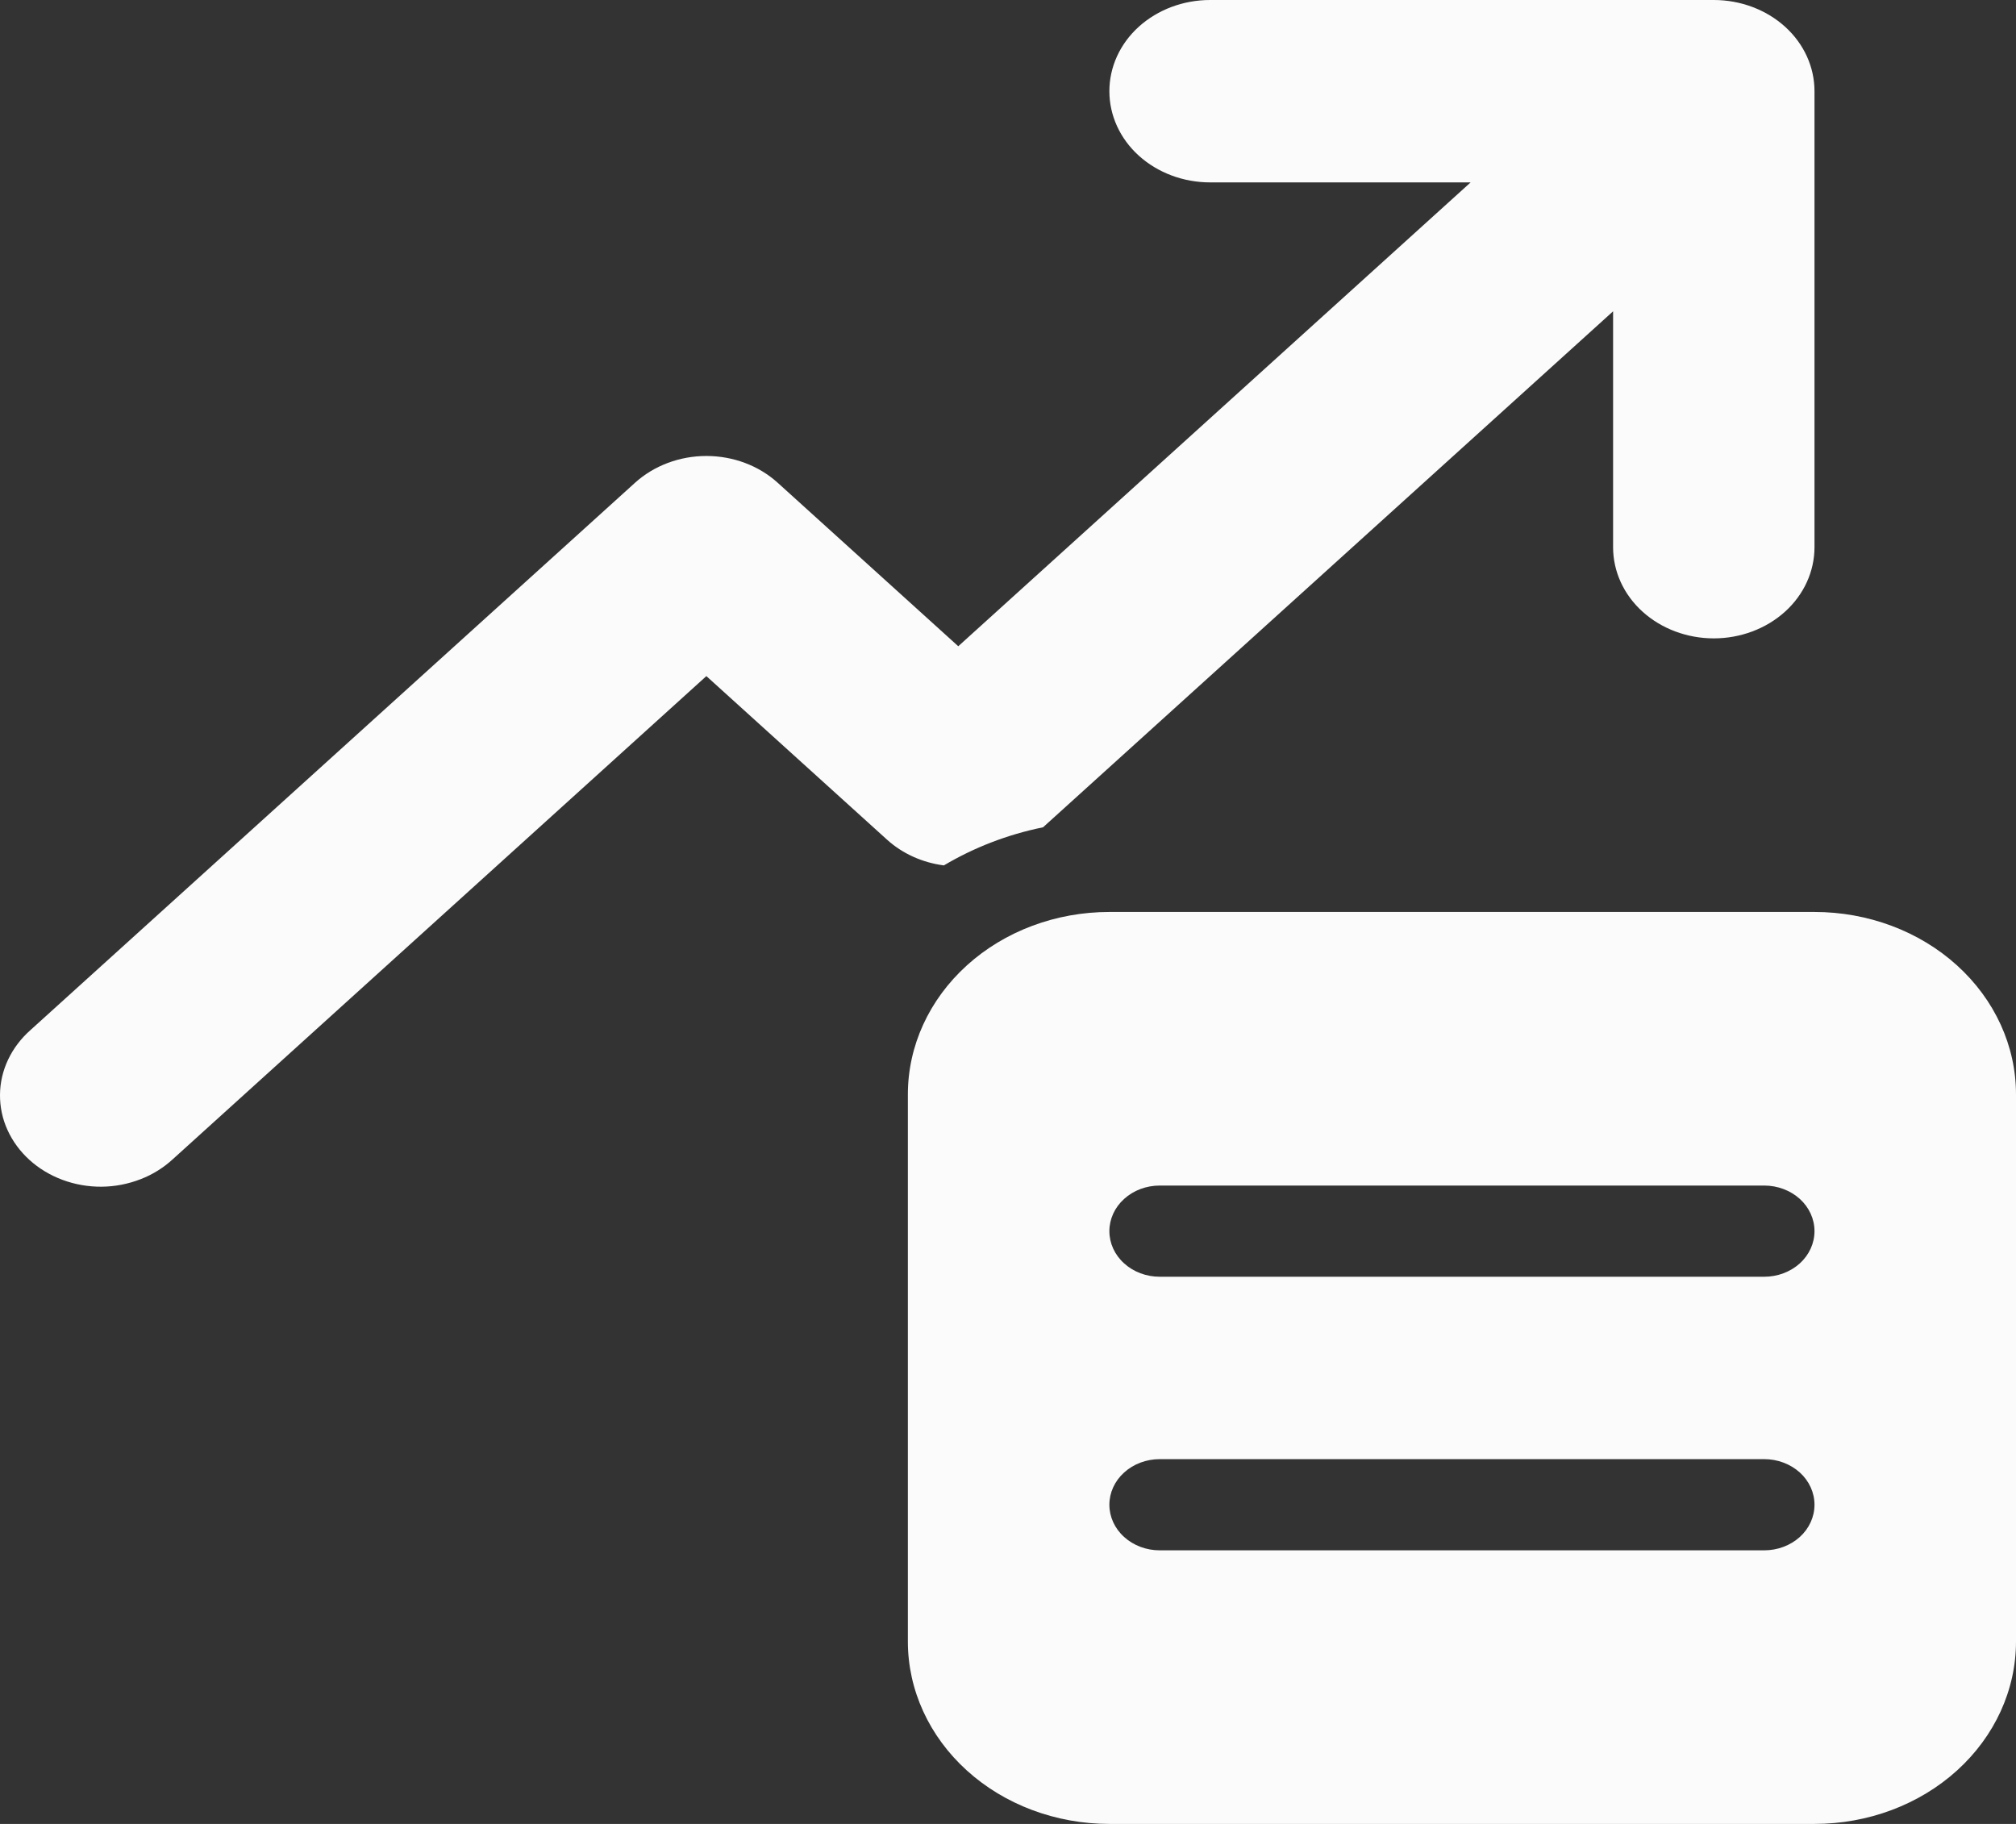 <svg width="21" height="19" viewBox="0 0 21 19" fill="none" xmlns="http://www.w3.org/2000/svg">
<rect x="0" y="0" width="21" height="19" fill="#333333" stroke="none"/>
<g clip-path="url(#clip0_140_473)">
<path d="M18.901 0.95C18.901 0.698 18.791 0.456 18.594 0.278C18.397 0.1 18.13 0 17.852 0H12.605C12.327 0 12.06 0.1 11.863 0.278C11.666 0.456 11.556 0.698 11.556 0.95C11.556 1.202 11.666 1.444 11.863 1.622C12.06 1.8 12.327 1.9 12.605 1.9H15.319L9.982 6.732L8.1 5.028C7.903 4.85 7.637 4.75 7.358 4.75C7.08 4.75 6.813 4.85 6.616 5.028L0.32 10.728C0.22 10.816 0.14 10.921 0.085 11.037C0.03 11.153 0.001 11.277 3.962e-05 11.403C-0.001 11.53 0.025 11.655 0.078 11.771C0.131 11.888 0.209 11.994 0.307 12.083C0.406 12.173 0.523 12.243 0.652 12.291C0.781 12.339 0.919 12.363 1.058 12.362C1.198 12.361 1.335 12.334 1.464 12.284C1.592 12.235 1.707 12.162 1.804 12.072L7.358 7.043L9.24 8.747C9.4 8.892 9.608 8.986 9.832 9.015C10.142 8.831 10.491 8.694 10.865 8.618L16.803 3.243V5.7C16.803 5.952 16.913 6.194 17.11 6.372C17.307 6.55 17.574 6.65 17.852 6.65C18.13 6.65 18.397 6.55 18.594 6.372C18.791 6.194 18.901 5.952 18.901 5.7V0.95ZM11.556 9.5C10.999 9.5 10.465 9.7 10.072 10.056C9.678 10.413 9.457 10.896 9.457 11.4V17.1C9.457 17.604 9.678 18.087 10.072 18.444C10.465 18.8 10.999 19 11.556 19H18.901C19.458 19 19.992 18.8 20.385 18.444C20.779 18.087 21 17.604 21 17.1V11.4C21 10.896 20.779 10.413 20.385 10.056C19.992 9.7 19.458 9.5 18.901 9.5H11.556ZM11.556 12.825C11.556 12.699 11.611 12.578 11.71 12.489C11.808 12.4 11.941 12.35 12.081 12.35H18.377C18.516 12.35 18.649 12.4 18.748 12.489C18.846 12.578 18.901 12.699 18.901 12.825C18.901 12.951 18.846 13.072 18.748 13.161C18.649 13.25 18.516 13.3 18.377 13.3H12.081C11.941 13.3 11.808 13.25 11.71 13.161C11.611 13.072 11.556 12.951 11.556 12.825ZM11.556 15.675C11.556 15.549 11.611 15.428 11.71 15.339C11.808 15.25 11.941 15.2 12.081 15.2H18.377C18.516 15.2 18.649 15.25 18.748 15.339C18.846 15.428 18.901 15.549 18.901 15.675C18.901 15.801 18.846 15.922 18.748 16.011C18.649 16.1 18.516 16.15 18.377 16.15H12.081C11.941 16.15 11.808 16.1 11.71 16.011C11.611 15.922 11.556 15.801 11.556 15.675Z" fill="#FBFBFB"/>
</g>
<defs>
<clipPath id="clip0_140_473">
<rect width="21" height="19" fill="white"/>
</clipPath>
</defs>
</svg>
